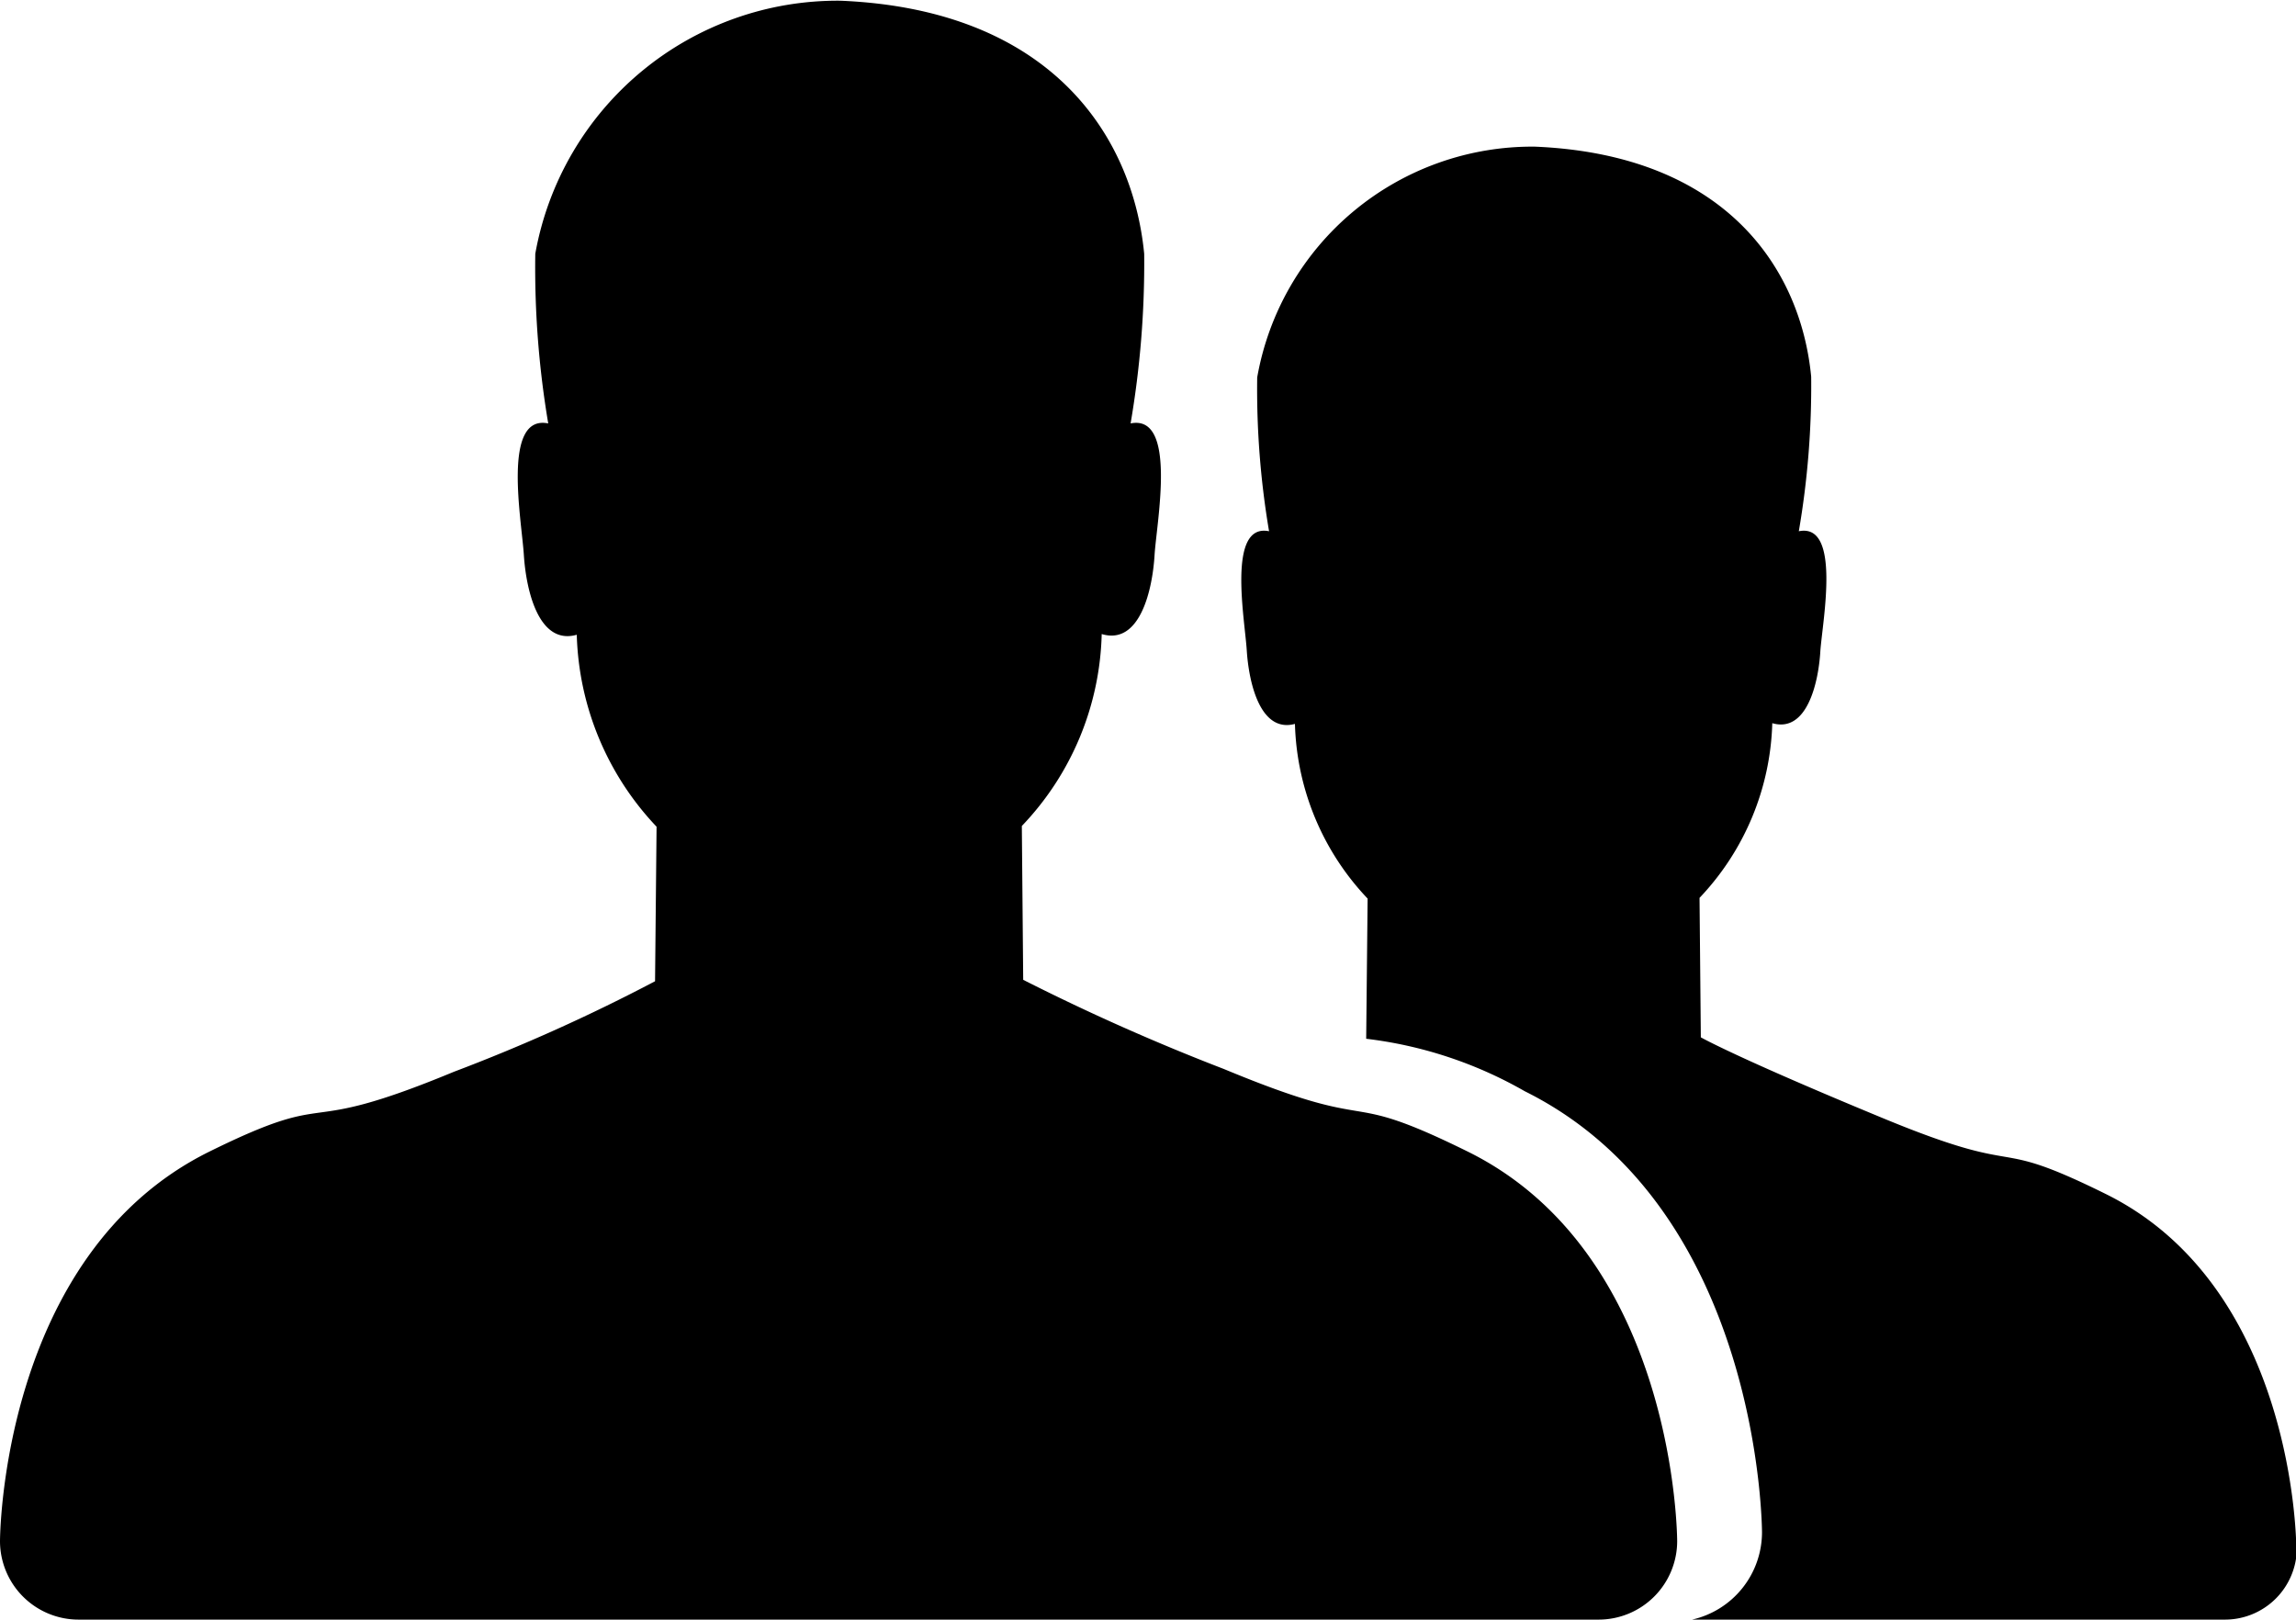 <svg xmlns="http://www.w3.org/2000/svg" id="users" width="31.938" height="22.53" viewBox="0 0 31.938 22.53">
  <path d="M555.95,1505.5v0.01a1,1,0,0,1-1,.99h-7.412a1.248,1.248,0,0,0,.972-1.21h0s0-4.5-3.3-6.14a5.822,5.822,0,0,0-2.206-.73l0.02-1.95a3.672,3.672,0,0,1-1.011-2.43c-0.482.13-.641-0.57-0.67-1.02-0.026-.43-0.279-1.78.31-1.66a11.832,11.832,0,0,1-.165-2.14,3.885,3.885,0,0,1,3.861-3.21c2.649,0.11,3.7,1.69,3.845,3.2a11.926,11.926,0,0,1-.172,2.15c0.589-.12.333,1.23,0.3,1.66-0.025.45-.188,1.15-0.669,1.01a3.675,3.675,0,0,1-1.012,2.43l0.018,1.94s0.488,0.28,2.546,1.13,1.412,0.22,3.088,1.05c2.649,1.31,2.649,4.92,2.649,4.92h0Zm-14.927-6.66c2.262,0.94,1.552.24,3.395,1.15,2.912,1.44,2.912,5.42,2.912,5.42h0a1.093,1.093,0,0,1-1.093,1.09H525.093a1.093,1.093,0,0,1-1.093-1.09h0s0-3.98,2.912-5.42c1.843-.91,1.133-0.17,3.4-1.11a25.01,25.01,0,0,0,2.8-1.26l0.021-2.15a4.04,4.04,0,0,1-1.11-2.67c-0.53.15-.705-0.62-0.736-1.11s-0.307-1.96.339-1.83a13.029,13.029,0,0,1-.18-2.36,4.272,4.272,0,0,1,4.244-3.52c2.911,0.12,4.065,1.86,4.226,3.52a13.189,13.189,0,0,1-.189,2.36c0.647-.13.366,1.35,0.334,1.82-0.028.5-.207,1.27-0.736,1.11a4,4,0,0,1-1.111,2.67l0.019,2.14A30.239,30.239,0,0,0,541.023,1498.84Z" transform="translate(-524 -1483.97)"/>
</svg>
